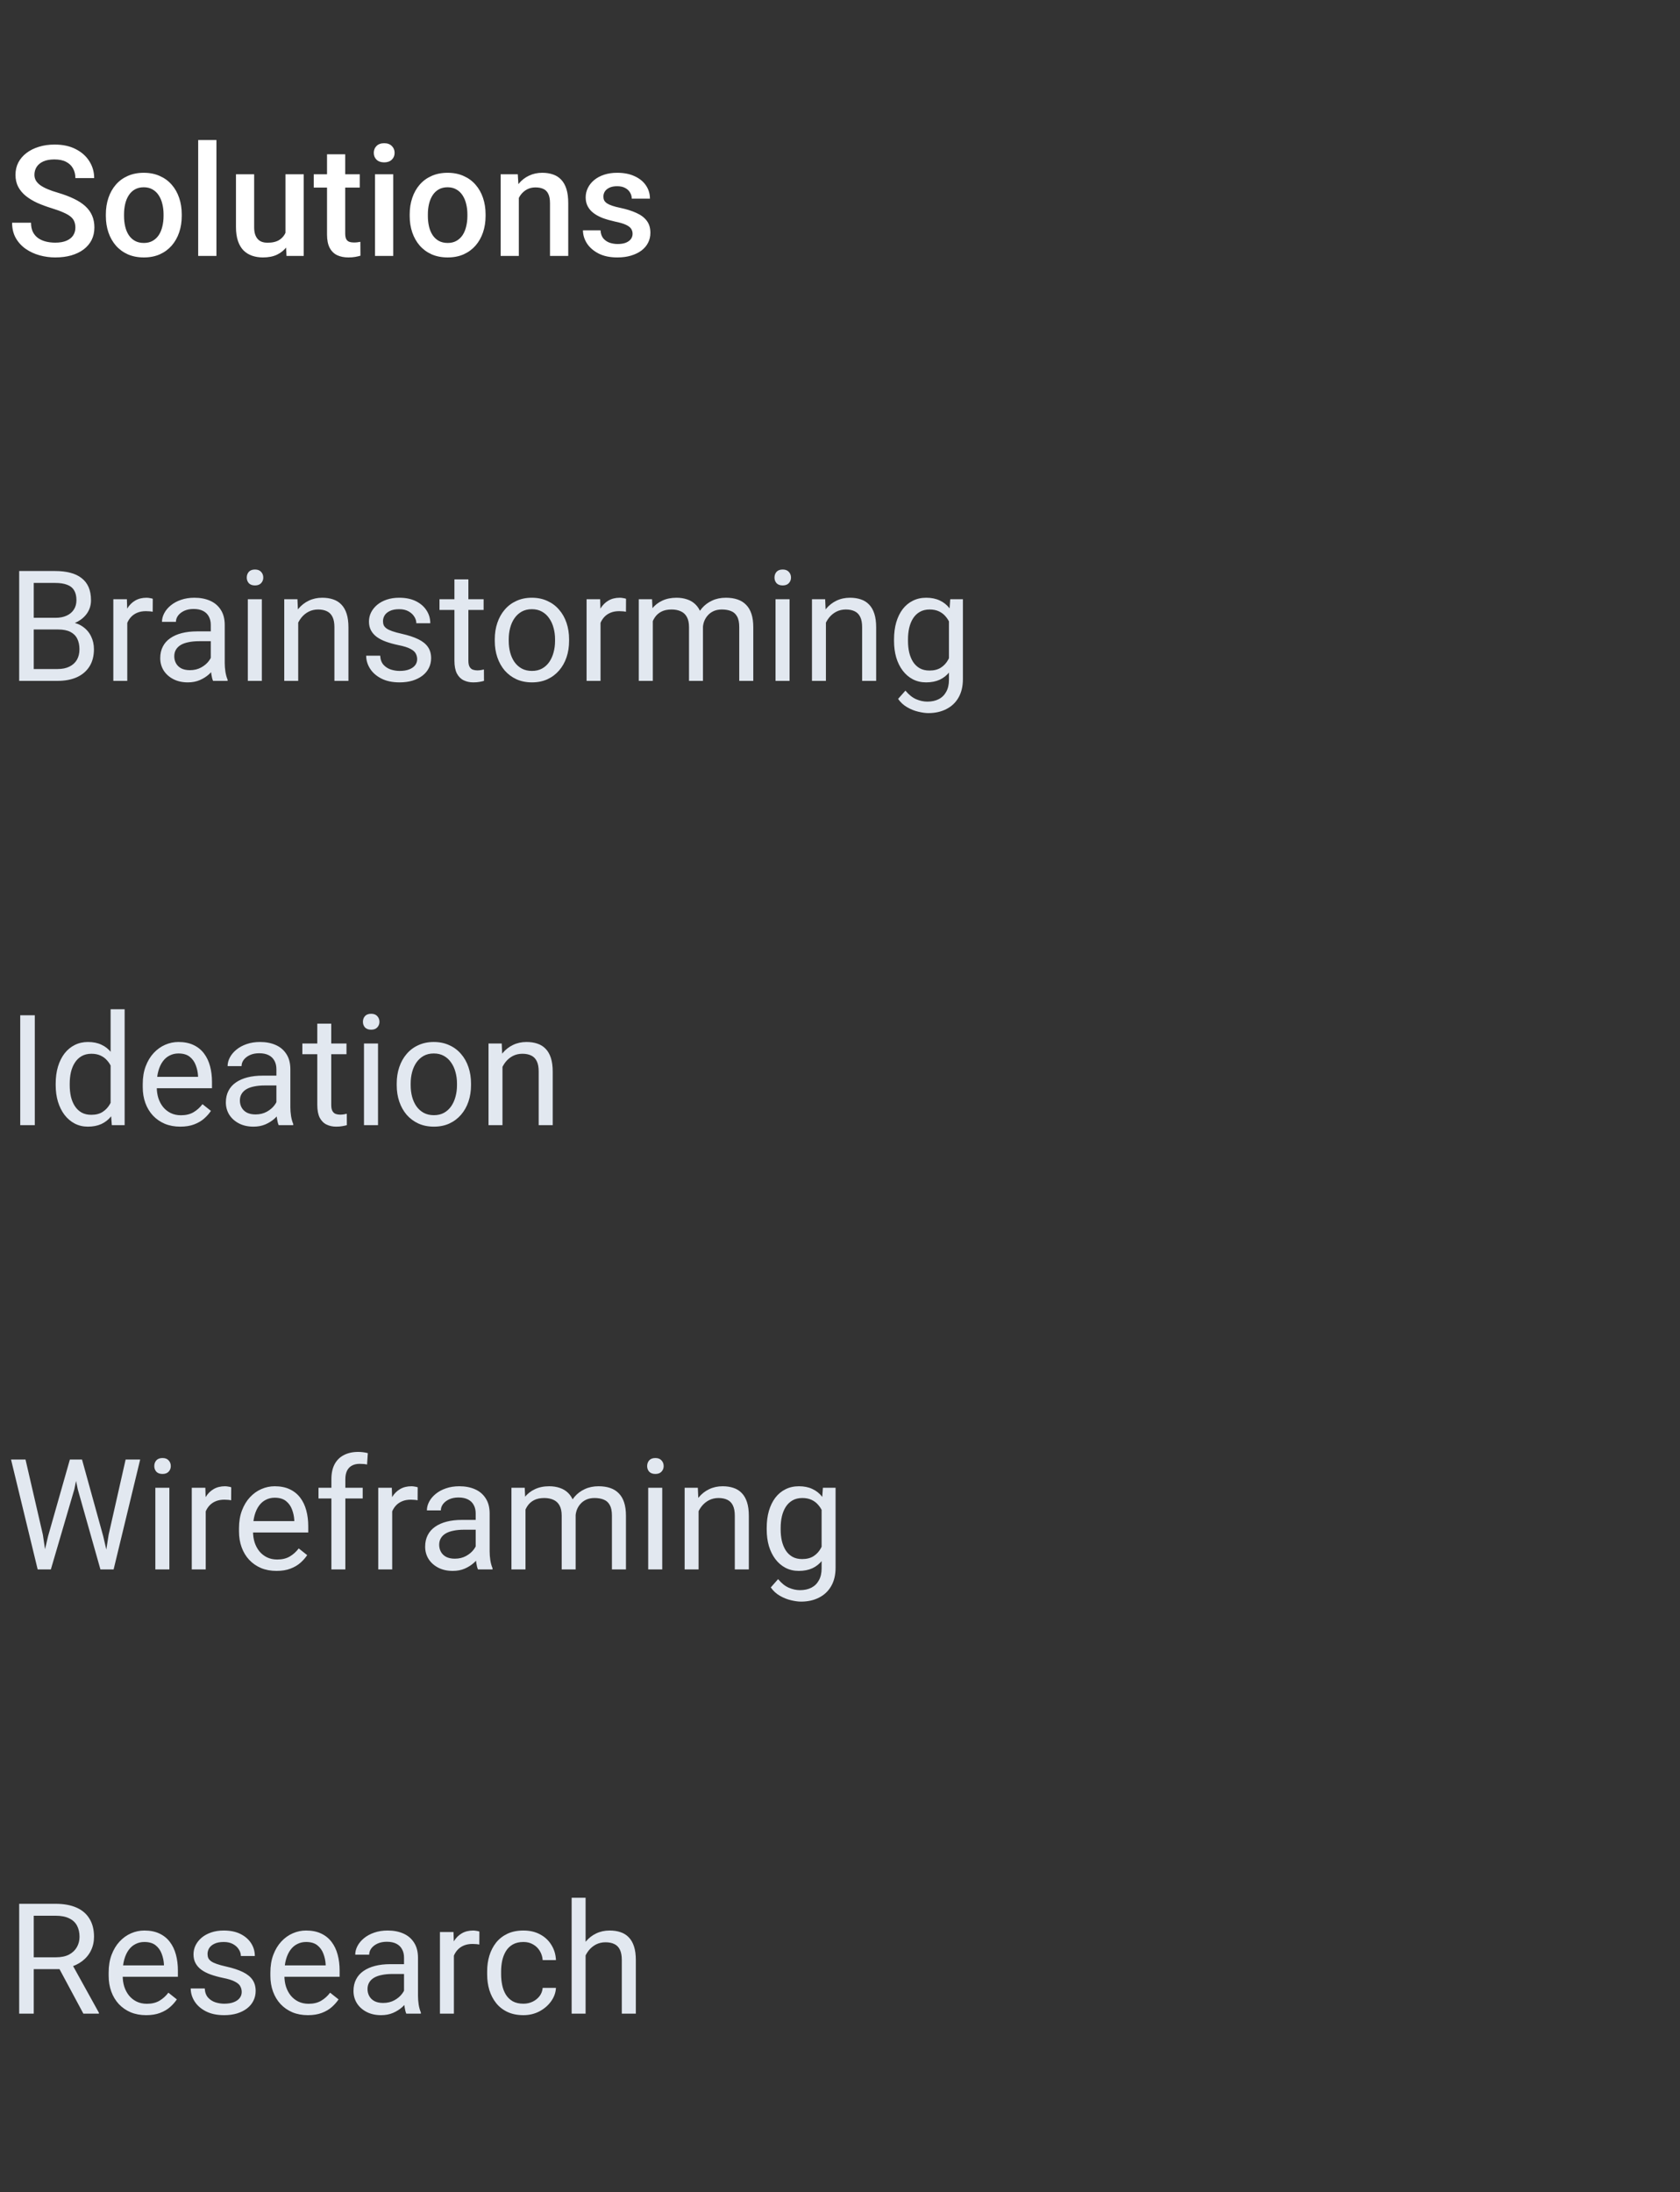 <svg width="174" height="227" viewBox="0 0 174 227" fill="none" xmlns="http://www.w3.org/2000/svg">
<rect x="0" y="0" width="174" height="227" fill="#333333" stroke="none"/>
<path d="M7.807 23.57C7.807 23.336 7.771 23.128 7.698 22.945C7.63 22.763 7.508 22.596 7.331 22.445C7.154 22.294 6.904 22.148 6.581 22.008C6.263 21.862 5.857 21.713 5.362 21.562C4.82 21.396 4.32 21.211 3.862 21.008C3.409 20.799 3.013 20.56 2.675 20.289C2.336 20.013 2.073 19.698 1.885 19.344C1.698 18.984 1.604 18.57 1.604 18.102C1.604 17.638 1.701 17.216 1.893 16.836C2.091 16.456 2.37 16.128 2.729 15.852C3.094 15.57 3.524 15.354 4.018 15.203C4.513 15.047 5.06 14.969 5.659 14.969C6.503 14.969 7.229 15.125 7.839 15.438C8.453 15.75 8.925 16.169 9.253 16.695C9.586 17.221 9.753 17.802 9.753 18.438H7.807C7.807 18.062 7.727 17.732 7.565 17.445C7.409 17.154 7.169 16.924 6.846 16.758C6.529 16.591 6.125 16.508 5.636 16.508C5.172 16.508 4.787 16.578 4.479 16.719C4.172 16.859 3.943 17.049 3.792 17.289C3.641 17.529 3.565 17.799 3.565 18.102C3.565 18.315 3.615 18.51 3.714 18.688C3.813 18.859 3.964 19.021 4.167 19.172C4.37 19.318 4.625 19.456 4.932 19.586C5.24 19.716 5.602 19.841 6.018 19.961C6.649 20.148 7.198 20.357 7.667 20.586C8.136 20.81 8.526 21.065 8.839 21.352C9.151 21.638 9.386 21.963 9.542 22.328C9.698 22.688 9.776 23.096 9.776 23.555C9.776 24.034 9.68 24.466 9.487 24.852C9.294 25.232 9.018 25.557 8.659 25.828C8.305 26.094 7.878 26.299 7.378 26.445C6.883 26.586 6.331 26.656 5.721 26.656C5.175 26.656 4.636 26.583 4.104 26.438C3.578 26.292 3.099 26.07 2.667 25.773C2.234 25.471 1.891 25.096 1.635 24.648C1.38 24.195 1.253 23.667 1.253 23.062H3.214C3.214 23.432 3.276 23.747 3.401 24.008C3.531 24.268 3.711 24.482 3.94 24.648C4.169 24.81 4.435 24.93 4.737 25.008C5.044 25.086 5.372 25.125 5.721 25.125C6.18 25.125 6.563 25.06 6.87 24.93C7.182 24.799 7.417 24.617 7.573 24.383C7.729 24.148 7.807 23.878 7.807 23.57ZM10.964 22.367V22.188C10.964 21.578 11.052 21.013 11.229 20.492C11.406 19.966 11.662 19.51 11.995 19.125C12.333 18.734 12.745 18.432 13.229 18.219C13.719 18 14.271 17.891 14.886 17.891C15.505 17.891 16.057 18 16.542 18.219C17.031 18.432 17.445 18.734 17.784 19.125C18.122 19.51 18.38 19.966 18.557 20.492C18.735 21.013 18.823 21.578 18.823 22.188V22.367C18.823 22.977 18.735 23.542 18.557 24.062C18.38 24.583 18.122 25.039 17.784 25.43C17.445 25.815 17.034 26.117 16.55 26.336C16.065 26.549 15.516 26.656 14.901 26.656C14.281 26.656 13.727 26.549 13.237 26.336C12.753 26.117 12.341 25.815 12.003 25.43C11.664 25.039 11.406 24.583 11.229 24.062C11.052 23.542 10.964 22.977 10.964 22.367ZM12.846 22.188V22.367C12.846 22.747 12.886 23.107 12.964 23.445C13.042 23.784 13.164 24.081 13.331 24.336C13.498 24.591 13.711 24.792 13.971 24.938C14.232 25.083 14.542 25.156 14.901 25.156C15.25 25.156 15.552 25.083 15.807 24.938C16.068 24.792 16.281 24.591 16.448 24.336C16.615 24.081 16.737 23.784 16.815 23.445C16.898 23.107 16.94 22.747 16.94 22.367V22.188C16.94 21.812 16.898 21.458 16.815 21.125C16.737 20.787 16.612 20.487 16.44 20.227C16.273 19.966 16.06 19.763 15.8 19.617C15.544 19.466 15.24 19.391 14.886 19.391C14.531 19.391 14.224 19.466 13.964 19.617C13.708 19.763 13.498 19.966 13.331 20.227C13.164 20.487 13.042 20.787 12.964 21.125C12.886 21.458 12.846 21.812 12.846 22.188ZM22.417 14.5V26.5H20.526V14.5H22.417ZM29.565 24.508V18.047H31.456V26.5H29.675L29.565 24.508ZM29.831 22.75L30.464 22.734C30.464 23.302 30.401 23.826 30.276 24.305C30.151 24.779 29.958 25.193 29.698 25.547C29.438 25.896 29.104 26.169 28.698 26.367C28.292 26.56 27.805 26.656 27.237 26.656C26.826 26.656 26.448 26.596 26.104 26.477C25.761 26.357 25.464 26.172 25.214 25.922C24.969 25.672 24.779 25.346 24.643 24.945C24.508 24.544 24.44 24.065 24.44 23.508V18.047H26.323V23.523C26.323 23.831 26.36 24.088 26.432 24.297C26.505 24.5 26.604 24.664 26.729 24.789C26.854 24.914 27 25.003 27.167 25.055C27.333 25.107 27.511 25.133 27.698 25.133C28.235 25.133 28.656 25.029 28.964 24.82C29.276 24.607 29.497 24.32 29.628 23.961C29.763 23.602 29.831 23.198 29.831 22.75ZM37.261 18.047V19.422H32.495V18.047H37.261ZM33.87 15.977H35.753V24.164C35.753 24.424 35.789 24.625 35.862 24.766C35.94 24.901 36.047 24.992 36.182 25.039C36.318 25.086 36.477 25.109 36.659 25.109C36.789 25.109 36.914 25.102 37.034 25.086C37.154 25.07 37.25 25.055 37.323 25.039L37.331 26.477C37.175 26.523 36.992 26.565 36.784 26.602C36.581 26.638 36.346 26.656 36.081 26.656C35.648 26.656 35.266 26.581 34.932 26.43C34.599 26.273 34.339 26.021 34.151 25.672C33.964 25.323 33.87 24.859 33.87 24.281V15.977ZM40.729 18.047V26.5H38.839V18.047H40.729ZM38.714 15.828C38.714 15.542 38.807 15.305 38.995 15.117C39.188 14.925 39.453 14.828 39.792 14.828C40.125 14.828 40.388 14.925 40.581 15.117C40.773 15.305 40.87 15.542 40.87 15.828C40.87 16.109 40.773 16.344 40.581 16.531C40.388 16.719 40.125 16.812 39.792 16.812C39.453 16.812 39.188 16.719 38.995 16.531C38.807 16.344 38.714 16.109 38.714 15.828ZM42.432 22.367V22.188C42.432 21.578 42.521 21.013 42.698 20.492C42.875 19.966 43.13 19.51 43.464 19.125C43.802 18.734 44.214 18.432 44.698 18.219C45.188 18 45.74 17.891 46.354 17.891C46.974 17.891 47.526 18 48.011 18.219C48.5 18.432 48.914 18.734 49.253 19.125C49.591 19.51 49.849 19.966 50.026 20.492C50.203 21.013 50.292 21.578 50.292 22.188V22.367C50.292 22.977 50.203 23.542 50.026 24.062C49.849 24.583 49.591 25.039 49.253 25.43C48.914 25.815 48.503 26.117 48.018 26.336C47.534 26.549 46.984 26.656 46.37 26.656C45.75 26.656 45.195 26.549 44.706 26.336C44.221 26.117 43.81 25.815 43.471 25.43C43.133 25.039 42.875 24.583 42.698 24.062C42.521 23.542 42.432 22.977 42.432 22.367ZM44.315 22.188V22.367C44.315 22.747 44.354 23.107 44.432 23.445C44.511 23.784 44.633 24.081 44.8 24.336C44.966 24.591 45.18 24.792 45.44 24.938C45.701 25.083 46.011 25.156 46.37 25.156C46.719 25.156 47.021 25.083 47.276 24.938C47.536 24.792 47.75 24.591 47.917 24.336C48.083 24.081 48.206 23.784 48.284 23.445C48.367 23.107 48.409 22.747 48.409 22.367V22.188C48.409 21.812 48.367 21.458 48.284 21.125C48.206 20.787 48.081 20.487 47.909 20.227C47.742 19.966 47.529 19.763 47.268 19.617C47.013 19.466 46.708 19.391 46.354 19.391C46 19.391 45.693 19.466 45.432 19.617C45.177 19.763 44.966 19.966 44.8 20.227C44.633 20.487 44.511 20.787 44.432 21.125C44.354 21.458 44.315 21.812 44.315 22.188ZM53.737 19.852V26.5H51.854V18.047H53.628L53.737 19.852ZM53.401 21.961L52.792 21.953C52.797 21.354 52.88 20.805 53.042 20.305C53.208 19.805 53.438 19.375 53.729 19.016C54.026 18.656 54.38 18.38 54.792 18.188C55.203 17.99 55.661 17.891 56.167 17.891C56.573 17.891 56.94 17.948 57.268 18.062C57.602 18.172 57.886 18.352 58.12 18.602C58.359 18.852 58.542 19.177 58.667 19.578C58.792 19.974 58.854 20.461 58.854 21.039V26.5H56.964V21.031C56.964 20.625 56.904 20.305 56.784 20.07C56.669 19.831 56.5 19.662 56.276 19.562C56.057 19.458 55.784 19.406 55.456 19.406C55.133 19.406 54.844 19.474 54.589 19.609C54.333 19.745 54.117 19.93 53.94 20.164C53.768 20.398 53.636 20.669 53.542 20.977C53.448 21.284 53.401 21.612 53.401 21.961ZM65.518 24.211C65.518 24.023 65.471 23.854 65.378 23.703C65.284 23.547 65.104 23.406 64.839 23.281C64.578 23.156 64.193 23.042 63.682 22.938C63.234 22.838 62.823 22.721 62.448 22.586C62.078 22.445 61.761 22.276 61.495 22.078C61.229 21.88 61.023 21.646 60.878 21.375C60.732 21.104 60.659 20.792 60.659 20.438C60.659 20.094 60.734 19.768 60.886 19.461C61.036 19.154 61.253 18.883 61.534 18.648C61.815 18.414 62.156 18.229 62.557 18.094C62.964 17.958 63.417 17.891 63.917 17.891C64.625 17.891 65.232 18.01 65.737 18.25C66.248 18.484 66.638 18.805 66.909 19.211C67.18 19.612 67.315 20.065 67.315 20.57H65.432C65.432 20.346 65.375 20.138 65.26 19.945C65.151 19.747 64.984 19.588 64.76 19.469C64.537 19.344 64.255 19.281 63.917 19.281C63.594 19.281 63.326 19.333 63.112 19.438C62.904 19.537 62.748 19.667 62.643 19.828C62.544 19.99 62.495 20.167 62.495 20.359C62.495 20.5 62.521 20.628 62.573 20.742C62.63 20.852 62.724 20.953 62.854 21.047C62.984 21.135 63.161 21.219 63.386 21.297C63.615 21.375 63.901 21.451 64.245 21.523C64.891 21.659 65.445 21.833 65.909 22.047C66.378 22.255 66.737 22.526 66.987 22.859C67.237 23.188 67.362 23.604 67.362 24.109C67.362 24.484 67.281 24.828 67.12 25.141C66.964 25.448 66.734 25.716 66.432 25.945C66.13 26.169 65.768 26.344 65.346 26.469C64.93 26.594 64.461 26.656 63.94 26.656C63.175 26.656 62.526 26.521 61.995 26.25C61.464 25.974 61.06 25.622 60.784 25.195C60.513 24.763 60.378 24.315 60.378 23.852H62.198C62.219 24.201 62.315 24.479 62.487 24.688C62.664 24.891 62.883 25.039 63.143 25.133C63.409 25.221 63.682 25.266 63.964 25.266C64.302 25.266 64.586 25.221 64.815 25.133C65.044 25.039 65.219 24.914 65.339 24.758C65.458 24.596 65.518 24.414 65.518 24.211Z" fill="white"/>
<path d="M6.042 65.18H3.159L3.143 63.969H5.761C6.193 63.969 6.57 63.896 6.893 63.75C7.216 63.604 7.466 63.396 7.643 63.125C7.826 62.849 7.917 62.521 7.917 62.141C7.917 61.724 7.836 61.385 7.675 61.125C7.518 60.859 7.276 60.667 6.948 60.547C6.625 60.422 6.214 60.359 5.714 60.359H3.495V70.5H1.987V59.125H5.714C6.297 59.125 6.818 59.185 7.276 59.305C7.734 59.419 8.122 59.602 8.44 59.852C8.763 60.096 9.008 60.409 9.175 60.789C9.341 61.169 9.425 61.625 9.425 62.156C9.425 62.625 9.305 63.05 9.065 63.43C8.826 63.805 8.492 64.112 8.065 64.352C7.643 64.591 7.149 64.745 6.581 64.812L6.042 65.18ZM5.971 70.5H2.565L3.417 69.273H5.971C6.451 69.273 6.857 69.19 7.19 69.023C7.529 68.857 7.787 68.622 7.964 68.32C8.141 68.013 8.229 67.651 8.229 67.234C8.229 66.812 8.154 66.448 8.003 66.141C7.852 65.833 7.615 65.596 7.292 65.43C6.969 65.263 6.552 65.18 6.042 65.18H3.893L3.909 63.969H6.846L7.167 64.406C7.714 64.453 8.177 64.609 8.557 64.875C8.938 65.135 9.227 65.469 9.425 65.875C9.628 66.281 9.729 66.729 9.729 67.219C9.729 67.927 9.573 68.526 9.261 69.016C8.953 69.5 8.518 69.87 7.956 70.125C7.393 70.375 6.732 70.5 5.971 70.5ZM13.182 63.375V70.5H11.737V62.047H13.143L13.182 63.375ZM15.823 62L15.815 63.344C15.695 63.318 15.581 63.302 15.471 63.297C15.367 63.286 15.248 63.281 15.112 63.281C14.779 63.281 14.485 63.333 14.229 63.438C13.974 63.542 13.758 63.688 13.581 63.875C13.404 64.062 13.263 64.287 13.159 64.547C13.06 64.802 12.995 65.083 12.964 65.391L12.557 65.625C12.557 65.115 12.607 64.635 12.706 64.188C12.81 63.74 12.969 63.344 13.182 63C13.396 62.651 13.667 62.38 13.995 62.188C14.328 61.99 14.724 61.891 15.182 61.891C15.287 61.891 15.406 61.904 15.542 61.93C15.677 61.95 15.771 61.974 15.823 62ZM21.831 69.055V64.703C21.831 64.37 21.763 64.081 21.628 63.836C21.497 63.586 21.3 63.393 21.034 63.258C20.768 63.122 20.44 63.055 20.05 63.055C19.685 63.055 19.365 63.117 19.089 63.242C18.818 63.367 18.604 63.531 18.448 63.734C18.297 63.938 18.221 64.156 18.221 64.391H16.776C16.776 64.088 16.854 63.789 17.011 63.492C17.167 63.195 17.391 62.927 17.682 62.688C17.979 62.443 18.333 62.25 18.745 62.109C19.162 61.964 19.625 61.891 20.136 61.891C20.75 61.891 21.292 61.995 21.761 62.203C22.235 62.411 22.604 62.727 22.87 63.148C23.141 63.565 23.276 64.088 23.276 64.719V68.656C23.276 68.938 23.3 69.237 23.346 69.555C23.398 69.872 23.474 70.146 23.573 70.375V70.5H22.065C21.992 70.333 21.935 70.112 21.893 69.836C21.852 69.555 21.831 69.294 21.831 69.055ZM22.081 65.375L22.096 66.391H20.636C20.224 66.391 19.857 66.424 19.534 66.492C19.211 66.555 18.94 66.651 18.721 66.781C18.503 66.912 18.336 67.076 18.221 67.273C18.107 67.466 18.05 67.693 18.05 67.953C18.05 68.219 18.11 68.461 18.229 68.68C18.349 68.898 18.529 69.073 18.768 69.203C19.013 69.328 19.313 69.391 19.667 69.391C20.11 69.391 20.5 69.297 20.839 69.109C21.177 68.922 21.445 68.693 21.643 68.422C21.846 68.151 21.956 67.888 21.971 67.633L22.589 68.328C22.552 68.547 22.453 68.789 22.292 69.055C22.13 69.32 21.914 69.576 21.643 69.82C21.378 70.06 21.06 70.26 20.69 70.422C20.326 70.578 19.914 70.656 19.456 70.656C18.883 70.656 18.38 70.544 17.948 70.32C17.521 70.096 17.188 69.797 16.948 69.422C16.714 69.042 16.596 68.617 16.596 68.148C16.596 67.695 16.685 67.297 16.862 66.953C17.039 66.604 17.294 66.315 17.628 66.086C17.961 65.852 18.362 65.674 18.831 65.555C19.3 65.435 19.823 65.375 20.401 65.375H22.081ZM27.12 62.047V70.5H25.667V62.047H27.12ZM25.557 59.805C25.557 59.57 25.628 59.372 25.768 59.211C25.914 59.05 26.128 58.969 26.409 58.969C26.685 58.969 26.896 59.05 27.042 59.211C27.193 59.372 27.268 59.57 27.268 59.805C27.268 60.029 27.193 60.221 27.042 60.383C26.896 60.539 26.685 60.617 26.409 60.617C26.128 60.617 25.914 60.539 25.768 60.383C25.628 60.221 25.557 60.029 25.557 59.805ZM30.886 63.852V70.5H29.44V62.047H30.807L30.886 63.852ZM30.542 65.953L29.94 65.93C29.945 65.352 30.031 64.818 30.198 64.328C30.365 63.833 30.599 63.404 30.901 63.039C31.203 62.675 31.563 62.393 31.979 62.195C32.401 61.992 32.867 61.891 33.378 61.891C33.794 61.891 34.169 61.948 34.503 62.062C34.836 62.172 35.12 62.349 35.354 62.594C35.594 62.839 35.776 63.156 35.901 63.547C36.026 63.932 36.089 64.404 36.089 64.961V70.5H34.636V64.945C34.636 64.503 34.57 64.148 34.44 63.883C34.31 63.612 34.12 63.417 33.87 63.297C33.62 63.172 33.313 63.109 32.948 63.109C32.589 63.109 32.261 63.185 31.964 63.336C31.672 63.487 31.419 63.695 31.206 63.961C30.997 64.227 30.833 64.531 30.714 64.875C30.599 65.213 30.542 65.573 30.542 65.953ZM43.206 68.258C43.206 68.049 43.159 67.857 43.065 67.68C42.977 67.497 42.792 67.333 42.511 67.188C42.234 67.037 41.818 66.906 41.261 66.797C40.792 66.698 40.367 66.581 39.987 66.445C39.612 66.31 39.292 66.146 39.026 65.953C38.766 65.76 38.565 65.534 38.425 65.273C38.284 65.013 38.214 64.708 38.214 64.359C38.214 64.026 38.286 63.711 38.432 63.414C38.583 63.117 38.794 62.854 39.065 62.625C39.341 62.396 39.672 62.216 40.057 62.086C40.443 61.956 40.873 61.891 41.346 61.891C42.023 61.891 42.602 62.01 43.081 62.25C43.56 62.49 43.927 62.81 44.182 63.211C44.438 63.607 44.565 64.047 44.565 64.531H43.12C43.12 64.297 43.05 64.07 42.909 63.852C42.773 63.628 42.573 63.443 42.307 63.297C42.047 63.151 41.727 63.078 41.346 63.078C40.945 63.078 40.62 63.141 40.37 63.266C40.125 63.385 39.945 63.539 39.831 63.727C39.721 63.914 39.667 64.112 39.667 64.32C39.667 64.477 39.693 64.617 39.745 64.742C39.802 64.862 39.901 64.974 40.042 65.078C40.182 65.177 40.38 65.271 40.636 65.359C40.891 65.448 41.216 65.537 41.612 65.625C42.305 65.781 42.875 65.969 43.323 66.188C43.771 66.406 44.104 66.674 44.323 66.992C44.542 67.31 44.651 67.695 44.651 68.148C44.651 68.518 44.573 68.857 44.417 69.164C44.266 69.471 44.044 69.737 43.753 69.961C43.466 70.18 43.123 70.352 42.721 70.477C42.326 70.596 41.88 70.656 41.386 70.656C40.641 70.656 40.011 70.523 39.495 70.258C38.979 69.992 38.589 69.648 38.323 69.227C38.057 68.805 37.925 68.359 37.925 67.891H39.378C39.398 68.287 39.513 68.602 39.721 68.836C39.93 69.065 40.185 69.229 40.487 69.328C40.789 69.422 41.089 69.469 41.386 69.469C41.781 69.469 42.112 69.417 42.378 69.312C42.648 69.208 42.854 69.065 42.995 68.883C43.136 68.701 43.206 68.492 43.206 68.258ZM50.089 62.047V63.156H45.518V62.047H50.089ZM47.065 59.992H48.511V68.406C48.511 68.693 48.555 68.909 48.643 69.055C48.732 69.201 48.846 69.297 48.987 69.344C49.128 69.391 49.279 69.414 49.44 69.414C49.56 69.414 49.685 69.404 49.815 69.383C49.951 69.357 50.052 69.336 50.12 69.32L50.128 70.5C50.013 70.537 49.862 70.57 49.675 70.602C49.492 70.638 49.271 70.656 49.011 70.656C48.656 70.656 48.331 70.586 48.034 70.445C47.737 70.305 47.5 70.07 47.323 69.742C47.151 69.409 47.065 68.961 47.065 68.398V59.992ZM51.245 66.367V66.188C51.245 65.578 51.333 65.013 51.511 64.492C51.688 63.966 51.943 63.51 52.276 63.125C52.609 62.734 53.013 62.432 53.487 62.219C53.961 62 54.492 61.891 55.081 61.891C55.675 61.891 56.208 62 56.682 62.219C57.161 62.432 57.568 62.734 57.901 63.125C58.24 63.51 58.498 63.966 58.675 64.492C58.852 65.013 58.94 65.578 58.94 66.188V66.367C58.94 66.977 58.852 67.542 58.675 68.062C58.498 68.583 58.24 69.039 57.901 69.43C57.568 69.815 57.164 70.117 56.69 70.336C56.221 70.549 55.69 70.656 55.096 70.656C54.503 70.656 53.969 70.549 53.495 70.336C53.021 70.117 52.615 69.815 52.276 69.43C51.943 69.039 51.688 68.583 51.511 68.062C51.333 67.542 51.245 66.977 51.245 66.367ZM52.69 66.188V66.367C52.69 66.789 52.74 67.188 52.839 67.562C52.938 67.932 53.086 68.26 53.284 68.547C53.487 68.833 53.74 69.06 54.042 69.227C54.344 69.388 54.695 69.469 55.096 69.469C55.492 69.469 55.839 69.388 56.136 69.227C56.438 69.06 56.688 68.833 56.886 68.547C57.083 68.26 57.232 67.932 57.331 67.562C57.435 67.188 57.487 66.789 57.487 66.367V66.188C57.487 65.771 57.435 65.378 57.331 65.008C57.232 64.633 57.081 64.302 56.878 64.016C56.68 63.724 56.43 63.495 56.128 63.328C55.831 63.161 55.482 63.078 55.081 63.078C54.685 63.078 54.336 63.161 54.034 63.328C53.737 63.495 53.487 63.724 53.284 64.016C53.086 64.302 52.938 64.633 52.839 65.008C52.74 65.378 52.69 65.771 52.69 66.188ZM62.198 63.375V70.5H60.753V62.047H62.159L62.198 63.375ZM64.839 62L64.831 63.344C64.711 63.318 64.596 63.302 64.487 63.297C64.383 63.286 64.263 63.281 64.128 63.281C63.794 63.281 63.5 63.333 63.245 63.438C62.99 63.542 62.773 63.688 62.596 63.875C62.419 64.062 62.279 64.287 62.175 64.547C62.076 64.802 62.011 65.083 61.979 65.391L61.573 65.625C61.573 65.115 61.623 64.635 61.721 64.188C61.826 63.74 61.984 63.344 62.198 63C62.411 62.651 62.682 62.38 63.011 62.188C63.344 61.99 63.74 61.891 64.198 61.891C64.302 61.891 64.422 61.904 64.557 61.93C64.693 61.95 64.787 61.974 64.839 62ZM67.612 63.727V70.5H66.159V62.047H67.534L67.612 63.727ZM67.315 65.953L66.643 65.93C66.648 65.352 66.724 64.818 66.87 64.328C67.016 63.833 67.232 63.404 67.518 63.039C67.805 62.675 68.162 62.393 68.589 62.195C69.016 61.992 69.51 61.891 70.073 61.891C70.469 61.891 70.833 61.948 71.167 62.062C71.5 62.172 71.789 62.346 72.034 62.586C72.279 62.825 72.469 63.133 72.604 63.508C72.74 63.883 72.807 64.336 72.807 64.867V70.5H71.362V64.938C71.362 64.495 71.287 64.141 71.135 63.875C70.99 63.609 70.781 63.417 70.51 63.297C70.24 63.172 69.922 63.109 69.557 63.109C69.13 63.109 68.773 63.185 68.487 63.336C68.201 63.487 67.971 63.695 67.8 63.961C67.628 64.227 67.503 64.531 67.425 64.875C67.352 65.213 67.315 65.573 67.315 65.953ZM72.792 65.156L71.823 65.453C71.828 64.99 71.904 64.544 72.05 64.117C72.201 63.69 72.417 63.31 72.698 62.977C72.984 62.643 73.336 62.38 73.753 62.188C74.169 61.99 74.646 61.891 75.182 61.891C75.635 61.891 76.037 61.95 76.385 62.07C76.74 62.19 77.037 62.375 77.276 62.625C77.521 62.87 77.706 63.185 77.831 63.57C77.956 63.956 78.018 64.414 78.018 64.945V70.5H76.565V64.93C76.565 64.456 76.49 64.088 76.339 63.828C76.193 63.562 75.984 63.378 75.714 63.273C75.448 63.164 75.13 63.109 74.76 63.109C74.443 63.109 74.162 63.164 73.917 63.273C73.672 63.383 73.466 63.534 73.3 63.727C73.133 63.914 73.005 64.13 72.917 64.375C72.833 64.62 72.792 64.88 72.792 65.156ZM81.776 62.047V70.5H80.323V62.047H81.776ZM80.214 59.805C80.214 59.57 80.284 59.372 80.425 59.211C80.57 59.05 80.784 58.969 81.065 58.969C81.341 58.969 81.552 59.05 81.698 59.211C81.849 59.372 81.925 59.57 81.925 59.805C81.925 60.029 81.849 60.221 81.698 60.383C81.552 60.539 81.341 60.617 81.065 60.617C80.784 60.617 80.57 60.539 80.425 60.383C80.284 60.221 80.214 60.029 80.214 59.805ZM85.542 63.852V70.5H84.096V62.047H85.464L85.542 63.852ZM85.198 65.953L84.596 65.93C84.602 65.352 84.688 64.818 84.854 64.328C85.021 63.833 85.255 63.404 85.557 63.039C85.859 62.675 86.219 62.393 86.635 62.195C87.057 61.992 87.523 61.891 88.034 61.891C88.451 61.891 88.826 61.948 89.159 62.062C89.492 62.172 89.776 62.349 90.01 62.594C90.25 62.839 90.432 63.156 90.557 63.547C90.682 63.932 90.745 64.404 90.745 64.961V70.5H89.292V64.945C89.292 64.503 89.227 64.148 89.096 63.883C88.966 63.612 88.776 63.417 88.526 63.297C88.276 63.172 87.969 63.109 87.604 63.109C87.245 63.109 86.917 63.185 86.62 63.336C86.328 63.487 86.076 63.695 85.862 63.961C85.654 64.227 85.49 64.531 85.37 64.875C85.255 65.213 85.198 65.573 85.198 65.953ZM98.417 62.047H99.729V70.32C99.729 71.065 99.578 71.701 99.276 72.227C98.974 72.753 98.552 73.151 98.01 73.422C97.474 73.698 96.854 73.836 96.151 73.836C95.859 73.836 95.516 73.789 95.12 73.695C94.729 73.607 94.344 73.453 93.964 73.234C93.589 73.021 93.273 72.732 93.018 72.367L93.776 71.508C94.13 71.935 94.5 72.232 94.885 72.398C95.276 72.565 95.662 72.648 96.042 72.648C96.5 72.648 96.896 72.562 97.229 72.391C97.563 72.219 97.82 71.963 98.003 71.625C98.19 71.292 98.284 70.88 98.284 70.391V63.906L98.417 62.047ZM92.596 66.367V66.203C92.596 65.557 92.672 64.971 92.823 64.445C92.979 63.914 93.201 63.458 93.487 63.078C93.779 62.698 94.13 62.406 94.542 62.203C94.953 61.995 95.417 61.891 95.932 61.891C96.464 61.891 96.927 61.984 97.323 62.172C97.724 62.354 98.063 62.622 98.339 62.977C98.62 63.325 98.841 63.747 99.003 64.242C99.164 64.737 99.276 65.297 99.339 65.922V66.641C99.281 67.26 99.169 67.818 99.003 68.312C98.841 68.807 98.62 69.229 98.339 69.578C98.063 69.927 97.724 70.195 97.323 70.383C96.922 70.565 96.453 70.656 95.917 70.656C95.412 70.656 94.953 70.549 94.542 70.336C94.135 70.122 93.787 69.823 93.495 69.438C93.203 69.052 92.979 68.599 92.823 68.078C92.672 67.552 92.596 66.982 92.596 66.367ZM94.042 66.203V66.367C94.042 66.789 94.083 67.185 94.167 67.555C94.255 67.924 94.388 68.25 94.565 68.531C94.748 68.812 94.979 69.034 95.26 69.195C95.542 69.352 95.878 69.43 96.268 69.43C96.748 69.43 97.143 69.328 97.456 69.125C97.768 68.922 98.016 68.654 98.198 68.32C98.385 67.987 98.531 67.625 98.635 67.234V65.352C98.578 65.065 98.49 64.789 98.37 64.523C98.255 64.253 98.104 64.013 97.917 63.805C97.734 63.591 97.508 63.422 97.237 63.297C96.966 63.172 96.648 63.109 96.284 63.109C95.888 63.109 95.547 63.193 95.26 63.359C94.979 63.521 94.748 63.745 94.565 64.031C94.388 64.312 94.255 64.641 94.167 65.016C94.083 65.385 94.042 65.781 94.042 66.203Z" fill="#E2E8F0"/>
<path d="M3.604 105.125V116.5H2.096V105.125H3.604ZM11.456 114.859V104.5H12.909V116.5H11.581L11.456 114.859ZM5.768 112.367V112.203C5.768 111.557 5.846 110.971 6.003 110.445C6.164 109.914 6.391 109.458 6.682 109.078C6.979 108.698 7.331 108.406 7.737 108.203C8.149 107.995 8.607 107.891 9.112 107.891C9.643 107.891 10.107 107.984 10.503 108.172C10.904 108.354 11.242 108.622 11.518 108.977C11.8 109.326 12.021 109.747 12.182 110.242C12.344 110.737 12.456 111.297 12.518 111.922V112.641C12.461 113.26 12.349 113.818 12.182 114.312C12.021 114.807 11.8 115.229 11.518 115.578C11.242 115.927 10.904 116.195 10.503 116.383C10.102 116.565 9.633 116.656 9.096 116.656C8.602 116.656 8.149 116.549 7.737 116.336C7.331 116.122 6.979 115.823 6.682 115.438C6.391 115.052 6.164 114.599 6.003 114.078C5.846 113.552 5.768 112.982 5.768 112.367ZM7.221 112.203V112.367C7.221 112.789 7.263 113.185 7.346 113.555C7.435 113.924 7.57 114.25 7.753 114.531C7.935 114.812 8.167 115.034 8.448 115.195C8.729 115.352 9.065 115.43 9.456 115.43C9.935 115.43 10.328 115.328 10.636 115.125C10.948 114.922 11.198 114.654 11.386 114.32C11.573 113.987 11.719 113.625 11.823 113.234V111.352C11.761 111.065 11.669 110.789 11.55 110.523C11.435 110.253 11.284 110.013 11.096 109.805C10.914 109.591 10.688 109.422 10.417 109.297C10.151 109.172 9.836 109.109 9.471 109.109C9.076 109.109 8.734 109.193 8.448 109.359C8.167 109.521 7.935 109.745 7.753 110.031C7.57 110.312 7.435 110.641 7.346 111.016C7.263 111.385 7.221 111.781 7.221 112.203ZM18.667 116.656C18.078 116.656 17.544 116.557 17.065 116.359C16.591 116.156 16.182 115.872 15.839 115.508C15.5 115.143 15.24 114.711 15.057 114.211C14.875 113.711 14.784 113.164 14.784 112.57V112.242C14.784 111.555 14.886 110.943 15.089 110.406C15.292 109.865 15.568 109.406 15.917 109.031C16.266 108.656 16.662 108.372 17.104 108.18C17.547 107.987 18.005 107.891 18.479 107.891C19.083 107.891 19.604 107.995 20.042 108.203C20.485 108.411 20.846 108.703 21.128 109.078C21.409 109.448 21.617 109.885 21.753 110.391C21.888 110.891 21.956 111.438 21.956 112.031V112.68H15.643V111.5H20.511V111.391C20.49 111.016 20.412 110.651 20.276 110.297C20.146 109.943 19.938 109.651 19.651 109.422C19.365 109.193 18.974 109.078 18.479 109.078C18.151 109.078 17.849 109.148 17.573 109.289C17.297 109.424 17.06 109.628 16.862 109.898C16.664 110.169 16.511 110.5 16.401 110.891C16.292 111.281 16.237 111.732 16.237 112.242V112.57C16.237 112.971 16.292 113.349 16.401 113.703C16.516 114.052 16.68 114.359 16.893 114.625C17.112 114.891 17.375 115.099 17.682 115.25C17.995 115.401 18.349 115.477 18.745 115.477C19.255 115.477 19.688 115.372 20.042 115.164C20.396 114.956 20.706 114.677 20.971 114.328L21.846 115.023C21.664 115.299 21.432 115.562 21.151 115.812C20.87 116.062 20.523 116.266 20.112 116.422C19.706 116.578 19.224 116.656 18.667 116.656ZM28.628 115.055V110.703C28.628 110.37 28.56 110.081 28.425 109.836C28.294 109.586 28.096 109.393 27.831 109.258C27.565 109.122 27.237 109.055 26.846 109.055C26.482 109.055 26.162 109.117 25.886 109.242C25.615 109.367 25.401 109.531 25.245 109.734C25.094 109.938 25.018 110.156 25.018 110.391H23.573C23.573 110.089 23.651 109.789 23.807 109.492C23.964 109.195 24.188 108.927 24.479 108.688C24.776 108.443 25.13 108.25 25.542 108.109C25.958 107.964 26.422 107.891 26.932 107.891C27.547 107.891 28.089 107.995 28.557 108.203C29.031 108.411 29.401 108.727 29.667 109.148C29.938 109.565 30.073 110.089 30.073 110.719V114.656C30.073 114.938 30.096 115.237 30.143 115.555C30.195 115.872 30.271 116.146 30.37 116.375V116.5H28.862C28.789 116.333 28.732 116.112 28.69 115.836C28.648 115.555 28.628 115.294 28.628 115.055ZM28.878 111.375L28.893 112.391H27.432C27.021 112.391 26.654 112.424 26.331 112.492C26.008 112.555 25.737 112.651 25.518 112.781C25.3 112.911 25.133 113.076 25.018 113.273C24.904 113.466 24.846 113.693 24.846 113.953C24.846 114.219 24.906 114.461 25.026 114.68C25.146 114.898 25.326 115.073 25.565 115.203C25.81 115.328 26.11 115.391 26.464 115.391C26.906 115.391 27.297 115.297 27.636 115.109C27.974 114.922 28.242 114.693 28.44 114.422C28.643 114.151 28.753 113.888 28.768 113.633L29.386 114.328C29.349 114.547 29.25 114.789 29.089 115.055C28.927 115.32 28.711 115.576 28.44 115.82C28.175 116.06 27.857 116.26 27.487 116.422C27.122 116.578 26.711 116.656 26.253 116.656C25.68 116.656 25.177 116.544 24.745 116.32C24.318 116.096 23.985 115.797 23.745 115.422C23.511 115.042 23.393 114.617 23.393 114.148C23.393 113.695 23.482 113.297 23.659 112.953C23.836 112.604 24.091 112.315 24.425 112.086C24.758 111.852 25.159 111.674 25.628 111.555C26.096 111.435 26.62 111.375 27.198 111.375H28.878ZM35.886 108.047V109.156H31.315V108.047H35.886ZM32.862 105.992H34.307V114.406C34.307 114.693 34.352 114.909 34.44 115.055C34.529 115.201 34.643 115.297 34.784 115.344C34.925 115.391 35.076 115.414 35.237 115.414C35.357 115.414 35.482 115.404 35.612 115.383C35.748 115.357 35.849 115.336 35.917 115.32L35.925 116.5C35.81 116.536 35.659 116.57 35.471 116.602C35.289 116.638 35.068 116.656 34.807 116.656C34.453 116.656 34.128 116.586 33.831 116.445C33.534 116.305 33.297 116.07 33.12 115.742C32.948 115.409 32.862 114.961 32.862 114.398V105.992ZM39.151 108.047V116.5H37.698V108.047H39.151ZM37.589 105.805C37.589 105.57 37.659 105.372 37.8 105.211C37.945 105.049 38.159 104.969 38.44 104.969C38.716 104.969 38.927 105.049 39.073 105.211C39.224 105.372 39.3 105.57 39.3 105.805C39.3 106.029 39.224 106.221 39.073 106.383C38.927 106.539 38.716 106.617 38.44 106.617C38.159 106.617 37.945 106.539 37.8 106.383C37.659 106.221 37.589 106.029 37.589 105.805ZM41.089 112.367V112.188C41.089 111.578 41.177 111.013 41.354 110.492C41.531 109.966 41.786 109.51 42.12 109.125C42.453 108.734 42.857 108.432 43.331 108.219C43.805 108 44.336 107.891 44.925 107.891C45.518 107.891 46.052 108 46.526 108.219C47.005 108.432 47.411 108.734 47.745 109.125C48.083 109.51 48.341 109.966 48.518 110.492C48.695 111.013 48.784 111.578 48.784 112.188V112.367C48.784 112.977 48.695 113.542 48.518 114.062C48.341 114.583 48.083 115.039 47.745 115.43C47.411 115.815 47.008 116.117 46.534 116.336C46.065 116.549 45.534 116.656 44.94 116.656C44.346 116.656 43.813 116.549 43.339 116.336C42.865 116.117 42.458 115.815 42.12 115.43C41.786 115.039 41.531 114.583 41.354 114.062C41.177 113.542 41.089 112.977 41.089 112.367ZM42.534 112.188V112.367C42.534 112.789 42.583 113.188 42.682 113.562C42.781 113.932 42.93 114.26 43.128 114.547C43.331 114.833 43.583 115.06 43.886 115.227C44.188 115.388 44.539 115.469 44.94 115.469C45.336 115.469 45.682 115.388 45.979 115.227C46.281 115.06 46.531 114.833 46.729 114.547C46.927 114.26 47.076 113.932 47.175 113.562C47.279 113.188 47.331 112.789 47.331 112.367V112.188C47.331 111.771 47.279 111.378 47.175 111.008C47.076 110.633 46.925 110.302 46.721 110.016C46.523 109.724 46.273 109.495 45.971 109.328C45.675 109.161 45.326 109.078 44.925 109.078C44.529 109.078 44.18 109.161 43.878 109.328C43.581 109.495 43.331 109.724 43.128 110.016C42.93 110.302 42.781 110.633 42.682 111.008C42.583 111.378 42.534 111.771 42.534 112.188ZM52.042 109.852V116.5H50.596V108.047H51.964L52.042 109.852ZM51.698 111.953L51.096 111.93C51.102 111.352 51.188 110.818 51.354 110.328C51.521 109.833 51.755 109.404 52.057 109.039C52.359 108.674 52.719 108.393 53.136 108.195C53.557 107.992 54.023 107.891 54.534 107.891C54.951 107.891 55.326 107.948 55.659 108.062C55.992 108.172 56.276 108.349 56.511 108.594C56.75 108.839 56.932 109.156 57.057 109.547C57.182 109.932 57.245 110.404 57.245 110.961V116.5H55.792V110.945C55.792 110.503 55.727 110.148 55.596 109.883C55.466 109.612 55.276 109.417 55.026 109.297C54.776 109.172 54.469 109.109 54.104 109.109C53.745 109.109 53.417 109.185 53.12 109.336C52.828 109.487 52.576 109.695 52.362 109.961C52.154 110.227 51.99 110.531 51.87 110.875C51.755 111.214 51.698 111.573 51.698 111.953Z" fill="#E2E8F0"/>
<path d="M4.979 159.062L7.237 151.125H8.331L7.698 154.211L5.268 162.5H4.182L4.979 159.062ZM2.643 151.125L4.44 158.906L4.979 162.5H3.901L1.143 151.125H2.643ZM11.253 158.898L13.011 151.125H14.518L11.768 162.5H10.69L11.253 158.898ZM8.495 151.125L10.69 159.062L11.487 162.5H10.401L8.057 154.211L7.417 151.125H8.495ZM17.542 154.047V162.5H16.089V154.047H17.542ZM15.979 151.805C15.979 151.57 16.05 151.372 16.19 151.211C16.336 151.049 16.55 150.969 16.831 150.969C17.107 150.969 17.318 151.049 17.464 151.211C17.615 151.372 17.69 151.57 17.69 151.805C17.69 152.029 17.615 152.221 17.464 152.383C17.318 152.539 17.107 152.617 16.831 152.617C16.55 152.617 16.336 152.539 16.19 152.383C16.05 152.221 15.979 152.029 15.979 151.805ZM21.307 155.375V162.5H19.862V154.047H21.268L21.307 155.375ZM23.948 154L23.94 155.344C23.82 155.318 23.706 155.302 23.596 155.297C23.492 155.286 23.372 155.281 23.237 155.281C22.904 155.281 22.61 155.333 22.354 155.438C22.099 155.542 21.883 155.688 21.706 155.875C21.529 156.062 21.388 156.286 21.284 156.547C21.185 156.802 21.12 157.083 21.089 157.391L20.682 157.625C20.682 157.115 20.732 156.635 20.831 156.188C20.935 155.74 21.094 155.344 21.307 155C21.521 154.651 21.792 154.38 22.12 154.188C22.453 153.99 22.849 153.891 23.307 153.891C23.412 153.891 23.531 153.904 23.667 153.93C23.802 153.951 23.896 153.974 23.948 154ZM28.636 162.656C28.047 162.656 27.513 162.557 27.034 162.359C26.56 162.156 26.151 161.872 25.807 161.508C25.469 161.143 25.208 160.711 25.026 160.211C24.844 159.711 24.753 159.164 24.753 158.57V158.242C24.753 157.555 24.854 156.943 25.057 156.406C25.261 155.865 25.537 155.406 25.886 155.031C26.235 154.656 26.63 154.372 27.073 154.18C27.516 153.987 27.974 153.891 28.448 153.891C29.052 153.891 29.573 153.995 30.011 154.203C30.453 154.411 30.815 154.703 31.096 155.078C31.378 155.448 31.586 155.885 31.721 156.391C31.857 156.891 31.925 157.438 31.925 158.031V158.68H25.612V157.5H30.479V157.391C30.458 157.016 30.38 156.651 30.245 156.297C30.115 155.943 29.906 155.651 29.62 155.422C29.333 155.193 28.943 155.078 28.448 155.078C28.12 155.078 27.818 155.148 27.542 155.289C27.266 155.424 27.029 155.628 26.831 155.898C26.633 156.169 26.479 156.5 26.37 156.891C26.261 157.281 26.206 157.732 26.206 158.242V158.57C26.206 158.971 26.261 159.349 26.37 159.703C26.485 160.052 26.648 160.359 26.862 160.625C27.081 160.891 27.344 161.099 27.651 161.25C27.964 161.401 28.318 161.477 28.714 161.477C29.224 161.477 29.656 161.372 30.011 161.164C30.365 160.956 30.675 160.677 30.94 160.328L31.815 161.023C31.633 161.299 31.401 161.562 31.12 161.812C30.839 162.062 30.492 162.266 30.081 162.422C29.675 162.578 29.193 162.656 28.636 162.656ZM35.768 162.5H34.323V153.156C34.323 152.547 34.432 152.034 34.651 151.617C34.875 151.195 35.195 150.878 35.612 150.664C36.029 150.445 36.523 150.336 37.096 150.336C37.263 150.336 37.43 150.346 37.596 150.367C37.768 150.388 37.935 150.419 38.096 150.461L38.018 151.641C37.909 151.615 37.784 151.596 37.643 151.586C37.508 151.576 37.373 151.57 37.237 151.57C36.93 151.57 36.664 151.633 36.44 151.758C36.221 151.878 36.055 152.055 35.94 152.289C35.826 152.523 35.768 152.812 35.768 153.156V162.5ZM37.565 154.047V155.156H32.987V154.047H37.565ZM40.62 155.375V162.5H39.175V154.047H40.581L40.62 155.375ZM43.261 154L43.253 155.344C43.133 155.318 43.018 155.302 42.909 155.297C42.805 155.286 42.685 155.281 42.55 155.281C42.216 155.281 41.922 155.333 41.667 155.438C41.411 155.542 41.195 155.688 41.018 155.875C40.841 156.062 40.701 156.286 40.596 156.547C40.498 156.802 40.432 157.083 40.401 157.391L39.995 157.625C39.995 157.115 40.044 156.635 40.143 156.188C40.248 155.74 40.406 155.344 40.62 155C40.833 154.651 41.104 154.38 41.432 154.188C41.766 153.99 42.161 153.891 42.62 153.891C42.724 153.891 42.844 153.904 42.979 153.93C43.115 153.951 43.208 153.974 43.261 154ZM49.268 161.055V156.703C49.268 156.37 49.201 156.081 49.065 155.836C48.935 155.586 48.737 155.393 48.471 155.258C48.206 155.122 47.878 155.055 47.487 155.055C47.123 155.055 46.802 155.117 46.526 155.242C46.255 155.367 46.042 155.531 45.886 155.734C45.734 155.938 45.659 156.156 45.659 156.391H44.214C44.214 156.089 44.292 155.789 44.448 155.492C44.604 155.195 44.828 154.927 45.12 154.688C45.417 154.443 45.771 154.25 46.182 154.109C46.599 153.964 47.063 153.891 47.573 153.891C48.188 153.891 48.729 153.995 49.198 154.203C49.672 154.411 50.042 154.727 50.307 155.148C50.578 155.565 50.714 156.089 50.714 156.719V160.656C50.714 160.938 50.737 161.237 50.784 161.555C50.836 161.872 50.911 162.146 51.011 162.375V162.5H49.503C49.43 162.333 49.373 162.112 49.331 161.836C49.289 161.555 49.268 161.294 49.268 161.055ZM49.518 157.375L49.534 158.391H48.073C47.661 158.391 47.294 158.424 46.971 158.492C46.648 158.555 46.378 158.651 46.159 158.781C45.94 158.911 45.773 159.076 45.659 159.273C45.544 159.466 45.487 159.693 45.487 159.953C45.487 160.219 45.547 160.461 45.667 160.68C45.786 160.898 45.966 161.073 46.206 161.203C46.451 161.328 46.75 161.391 47.104 161.391C47.547 161.391 47.938 161.297 48.276 161.109C48.615 160.922 48.883 160.693 49.081 160.422C49.284 160.151 49.393 159.888 49.409 159.633L50.026 160.328C49.99 160.547 49.891 160.789 49.729 161.055C49.568 161.32 49.352 161.576 49.081 161.82C48.815 162.06 48.498 162.26 48.128 162.422C47.763 162.578 47.352 162.656 46.893 162.656C46.32 162.656 45.818 162.544 45.386 162.32C44.958 162.096 44.625 161.797 44.386 161.422C44.151 161.042 44.034 160.617 44.034 160.148C44.034 159.695 44.123 159.297 44.3 158.953C44.477 158.604 44.732 158.315 45.065 158.086C45.398 157.852 45.8 157.674 46.268 157.555C46.737 157.435 47.261 157.375 47.839 157.375H49.518ZM54.425 155.727V162.5H52.971V154.047H54.346L54.425 155.727ZM54.128 157.953L53.456 157.93C53.461 157.352 53.536 156.818 53.682 156.328C53.828 155.833 54.044 155.404 54.331 155.039C54.617 154.674 54.974 154.393 55.401 154.195C55.828 153.992 56.323 153.891 56.886 153.891C57.281 153.891 57.646 153.948 57.979 154.062C58.313 154.172 58.602 154.346 58.846 154.586C59.091 154.826 59.281 155.133 59.417 155.508C59.552 155.883 59.62 156.336 59.62 156.867V162.5H58.175V156.938C58.175 156.495 58.099 156.141 57.948 155.875C57.802 155.609 57.594 155.417 57.323 155.297C57.052 155.172 56.734 155.109 56.37 155.109C55.943 155.109 55.586 155.185 55.3 155.336C55.013 155.487 54.784 155.695 54.612 155.961C54.44 156.227 54.315 156.531 54.237 156.875C54.164 157.214 54.128 157.573 54.128 157.953ZM59.604 157.156L58.636 157.453C58.641 156.99 58.716 156.544 58.862 156.117C59.013 155.69 59.229 155.31 59.511 154.977C59.797 154.643 60.148 154.38 60.565 154.188C60.982 153.99 61.458 153.891 61.995 153.891C62.448 153.891 62.849 153.951 63.198 154.07C63.552 154.19 63.849 154.375 64.089 154.625C64.333 154.87 64.518 155.185 64.643 155.57C64.768 155.956 64.831 156.414 64.831 156.945V162.5H63.378V156.93C63.378 156.456 63.302 156.089 63.151 155.828C63.005 155.562 62.797 155.378 62.526 155.273C62.261 155.164 61.943 155.109 61.573 155.109C61.255 155.109 60.974 155.164 60.729 155.273C60.484 155.383 60.279 155.534 60.112 155.727C59.945 155.914 59.818 156.13 59.729 156.375C59.646 156.62 59.604 156.88 59.604 157.156ZM68.589 154.047V162.5H67.135V154.047H68.589ZM67.026 151.805C67.026 151.57 67.096 151.372 67.237 151.211C67.383 151.049 67.596 150.969 67.878 150.969C68.154 150.969 68.365 151.049 68.51 151.211C68.662 151.372 68.737 151.57 68.737 151.805C68.737 152.029 68.662 152.221 68.51 152.383C68.365 152.539 68.154 152.617 67.878 152.617C67.596 152.617 67.383 152.539 67.237 152.383C67.096 152.221 67.026 152.029 67.026 151.805ZM72.354 155.852V162.5H70.909V154.047H72.276L72.354 155.852ZM72.01 157.953L71.409 157.93C71.414 157.352 71.5 156.818 71.667 156.328C71.833 155.833 72.068 155.404 72.37 155.039C72.672 154.674 73.031 154.393 73.448 154.195C73.87 153.992 74.336 153.891 74.846 153.891C75.263 153.891 75.638 153.948 75.971 154.062C76.305 154.172 76.589 154.349 76.823 154.594C77.063 154.839 77.245 155.156 77.37 155.547C77.495 155.932 77.557 156.404 77.557 156.961V162.5H76.104V156.945C76.104 156.503 76.039 156.148 75.909 155.883C75.779 155.612 75.589 155.417 75.339 155.297C75.089 155.172 74.781 155.109 74.417 155.109C74.057 155.109 73.729 155.185 73.432 155.336C73.141 155.487 72.888 155.695 72.675 155.961C72.466 156.227 72.302 156.531 72.182 156.875C72.068 157.214 72.01 157.573 72.01 157.953ZM85.229 154.047H86.542V162.32C86.542 163.065 86.391 163.701 86.089 164.227C85.787 164.753 85.365 165.151 84.823 165.422C84.287 165.698 83.667 165.836 82.964 165.836C82.672 165.836 82.328 165.789 81.932 165.695C81.542 165.607 81.156 165.453 80.776 165.234C80.401 165.021 80.086 164.732 79.831 164.367L80.589 163.508C80.943 163.935 81.313 164.232 81.698 164.398C82.089 164.565 82.474 164.648 82.854 164.648C83.313 164.648 83.708 164.562 84.042 164.391C84.375 164.219 84.633 163.964 84.815 163.625C85.003 163.292 85.096 162.88 85.096 162.391V155.906L85.229 154.047ZM79.409 158.367V158.203C79.409 157.557 79.484 156.971 79.635 156.445C79.792 155.914 80.013 155.458 80.3 155.078C80.591 154.698 80.943 154.406 81.354 154.203C81.766 153.995 82.229 153.891 82.745 153.891C83.276 153.891 83.74 153.984 84.135 154.172C84.537 154.354 84.875 154.622 85.151 154.977C85.432 155.326 85.654 155.747 85.815 156.242C85.977 156.737 86.089 157.297 86.151 157.922V158.641C86.094 159.26 85.982 159.818 85.815 160.312C85.654 160.807 85.432 161.229 85.151 161.578C84.875 161.927 84.537 162.195 84.135 162.383C83.734 162.565 83.266 162.656 82.729 162.656C82.224 162.656 81.766 162.549 81.354 162.336C80.948 162.122 80.599 161.823 80.307 161.438C80.016 161.052 79.792 160.599 79.635 160.078C79.484 159.552 79.409 158.982 79.409 158.367ZM80.854 158.203V158.367C80.854 158.789 80.896 159.185 80.979 159.555C81.068 159.924 81.201 160.25 81.378 160.531C81.56 160.812 81.792 161.034 82.073 161.195C82.354 161.352 82.69 161.43 83.081 161.43C83.56 161.43 83.956 161.328 84.268 161.125C84.581 160.922 84.828 160.654 85.01 160.32C85.198 159.987 85.344 159.625 85.448 159.234V157.352C85.391 157.065 85.302 156.789 85.182 156.523C85.068 156.253 84.917 156.013 84.729 155.805C84.547 155.591 84.32 155.422 84.05 155.297C83.779 155.172 83.461 155.109 83.096 155.109C82.701 155.109 82.359 155.193 82.073 155.359C81.792 155.521 81.56 155.745 81.378 156.031C81.201 156.312 81.068 156.641 80.979 157.016C80.896 157.385 80.854 157.781 80.854 158.203Z" fill="#E2E8F0"/>
<path d="M1.987 197.125H5.753C6.607 197.125 7.328 197.255 7.917 197.516C8.511 197.776 8.961 198.161 9.268 198.672C9.581 199.177 9.737 199.799 9.737 200.539C9.737 201.06 9.63 201.536 9.417 201.969C9.208 202.396 8.906 202.76 8.511 203.062C8.12 203.359 7.651 203.581 7.104 203.727L6.682 203.891H3.143L3.128 202.664H5.8C6.341 202.664 6.792 202.57 7.151 202.383C7.511 202.19 7.781 201.932 7.964 201.609C8.146 201.286 8.237 200.93 8.237 200.539C8.237 200.102 8.151 199.719 7.979 199.391C7.807 199.062 7.537 198.81 7.167 198.633C6.802 198.451 6.331 198.359 5.753 198.359H3.495V208.5H1.987V197.125ZM8.636 208.5L5.87 203.344L7.44 203.336L10.245 208.406V208.5H8.636ZM15.136 208.656C14.547 208.656 14.013 208.557 13.534 208.359C13.06 208.156 12.651 207.872 12.307 207.508C11.969 207.143 11.708 206.711 11.526 206.211C11.344 205.711 11.253 205.164 11.253 204.57V204.242C11.253 203.555 11.354 202.943 11.557 202.406C11.761 201.865 12.037 201.406 12.386 201.031C12.735 200.656 13.13 200.372 13.573 200.18C14.016 199.987 14.474 199.891 14.948 199.891C15.552 199.891 16.073 199.995 16.511 200.203C16.953 200.411 17.315 200.703 17.596 201.078C17.878 201.448 18.086 201.885 18.221 202.391C18.357 202.891 18.425 203.438 18.425 204.031V204.68H12.112V203.5H16.979V203.391C16.958 203.016 16.88 202.651 16.745 202.297C16.615 201.943 16.406 201.651 16.12 201.422C15.833 201.193 15.443 201.078 14.948 201.078C14.62 201.078 14.318 201.148 14.042 201.289C13.766 201.424 13.529 201.628 13.331 201.898C13.133 202.169 12.979 202.5 12.87 202.891C12.761 203.281 12.706 203.732 12.706 204.242V204.57C12.706 204.971 12.761 205.349 12.87 205.703C12.985 206.052 13.149 206.359 13.362 206.625C13.581 206.891 13.844 207.099 14.151 207.25C14.464 207.401 14.818 207.477 15.214 207.477C15.724 207.477 16.156 207.372 16.511 207.164C16.865 206.956 17.175 206.677 17.44 206.328L18.315 207.023C18.133 207.299 17.901 207.562 17.62 207.812C17.339 208.062 16.992 208.266 16.581 208.422C16.175 208.578 15.693 208.656 15.136 208.656ZM25.034 206.258C25.034 206.049 24.987 205.857 24.893 205.68C24.805 205.497 24.62 205.333 24.339 205.188C24.063 205.036 23.646 204.906 23.089 204.797C22.62 204.698 22.195 204.581 21.815 204.445C21.44 204.31 21.12 204.146 20.854 203.953C20.594 203.76 20.393 203.534 20.253 203.273C20.112 203.013 20.042 202.708 20.042 202.359C20.042 202.026 20.115 201.711 20.261 201.414C20.412 201.117 20.622 200.854 20.893 200.625C21.169 200.396 21.5 200.216 21.886 200.086C22.271 199.956 22.701 199.891 23.175 199.891C23.852 199.891 24.43 200.01 24.909 200.25C25.388 200.49 25.755 200.81 26.011 201.211C26.266 201.607 26.393 202.047 26.393 202.531H24.948C24.948 202.297 24.878 202.07 24.737 201.852C24.602 201.628 24.401 201.443 24.136 201.297C23.875 201.151 23.555 201.078 23.175 201.078C22.773 201.078 22.448 201.141 22.198 201.266C21.953 201.385 21.773 201.539 21.659 201.727C21.55 201.914 21.495 202.112 21.495 202.32C21.495 202.477 21.521 202.617 21.573 202.742C21.63 202.862 21.729 202.974 21.87 203.078C22.011 203.177 22.208 203.271 22.464 203.359C22.719 203.448 23.044 203.536 23.44 203.625C24.133 203.781 24.703 203.969 25.151 204.188C25.599 204.406 25.932 204.674 26.151 204.992C26.37 205.31 26.479 205.695 26.479 206.148C26.479 206.518 26.401 206.857 26.245 207.164C26.094 207.471 25.872 207.737 25.581 207.961C25.294 208.18 24.951 208.352 24.55 208.477C24.154 208.596 23.708 208.656 23.214 208.656C22.469 208.656 21.839 208.523 21.323 208.258C20.807 207.992 20.417 207.648 20.151 207.227C19.886 206.805 19.753 206.359 19.753 205.891H21.206C21.227 206.286 21.341 206.602 21.55 206.836C21.758 207.065 22.013 207.229 22.315 207.328C22.617 207.422 22.917 207.469 23.214 207.469C23.61 207.469 23.94 207.417 24.206 207.312C24.477 207.208 24.682 207.065 24.823 206.883C24.964 206.701 25.034 206.492 25.034 206.258ZM31.886 208.656C31.297 208.656 30.763 208.557 30.284 208.359C29.81 208.156 29.401 207.872 29.057 207.508C28.719 207.143 28.458 206.711 28.276 206.211C28.094 205.711 28.003 205.164 28.003 204.57V204.242C28.003 203.555 28.104 202.943 28.307 202.406C28.511 201.865 28.787 201.406 29.136 201.031C29.485 200.656 29.88 200.372 30.323 200.18C30.766 199.987 31.224 199.891 31.698 199.891C32.302 199.891 32.823 199.995 33.261 200.203C33.703 200.411 34.065 200.703 34.346 201.078C34.628 201.448 34.836 201.885 34.971 202.391C35.107 202.891 35.175 203.438 35.175 204.031V204.68H28.862V203.5H33.729V203.391C33.708 203.016 33.63 202.651 33.495 202.297C33.365 201.943 33.156 201.651 32.87 201.422C32.583 201.193 32.193 201.078 31.698 201.078C31.37 201.078 31.068 201.148 30.792 201.289C30.516 201.424 30.279 201.628 30.081 201.898C29.883 202.169 29.729 202.5 29.62 202.891C29.511 203.281 29.456 203.732 29.456 204.242V204.57C29.456 204.971 29.511 205.349 29.62 205.703C29.735 206.052 29.898 206.359 30.112 206.625C30.331 206.891 30.594 207.099 30.901 207.25C31.214 207.401 31.568 207.477 31.964 207.477C32.474 207.477 32.906 207.372 33.261 207.164C33.615 206.956 33.925 206.677 34.19 206.328L35.065 207.023C34.883 207.299 34.651 207.562 34.37 207.812C34.089 208.062 33.742 208.266 33.331 208.422C32.925 208.578 32.443 208.656 31.886 208.656ZM41.846 207.055V202.703C41.846 202.37 41.779 202.081 41.643 201.836C41.513 201.586 41.315 201.393 41.05 201.258C40.784 201.122 40.456 201.055 40.065 201.055C39.701 201.055 39.38 201.117 39.104 201.242C38.833 201.367 38.62 201.531 38.464 201.734C38.313 201.938 38.237 202.156 38.237 202.391H36.792C36.792 202.089 36.87 201.789 37.026 201.492C37.182 201.195 37.406 200.927 37.698 200.688C37.995 200.443 38.349 200.25 38.761 200.109C39.177 199.964 39.641 199.891 40.151 199.891C40.766 199.891 41.307 199.995 41.776 200.203C42.25 200.411 42.62 200.727 42.886 201.148C43.156 201.565 43.292 202.089 43.292 202.719V206.656C43.292 206.938 43.315 207.237 43.362 207.555C43.414 207.872 43.49 208.146 43.589 208.375V208.5H42.081C42.008 208.333 41.951 208.112 41.909 207.836C41.867 207.555 41.846 207.294 41.846 207.055ZM42.096 203.375L42.112 204.391H40.651C40.24 204.391 39.873 204.424 39.55 204.492C39.227 204.555 38.956 204.651 38.737 204.781C38.518 204.911 38.352 205.076 38.237 205.273C38.123 205.466 38.065 205.693 38.065 205.953C38.065 206.219 38.125 206.461 38.245 206.68C38.365 206.898 38.544 207.073 38.784 207.203C39.029 207.328 39.328 207.391 39.682 207.391C40.125 207.391 40.516 207.297 40.854 207.109C41.193 206.922 41.461 206.693 41.659 206.422C41.862 206.151 41.971 205.888 41.987 205.633L42.604 206.328C42.568 206.547 42.469 206.789 42.307 207.055C42.146 207.32 41.93 207.576 41.659 207.82C41.393 208.06 41.076 208.26 40.706 208.422C40.341 208.578 39.93 208.656 39.471 208.656C38.898 208.656 38.396 208.544 37.964 208.32C37.536 208.096 37.203 207.797 36.964 207.422C36.729 207.042 36.612 206.617 36.612 206.148C36.612 205.695 36.701 205.297 36.878 204.953C37.055 204.604 37.31 204.315 37.643 204.086C37.977 203.852 38.378 203.674 38.846 203.555C39.315 203.435 39.839 203.375 40.417 203.375H42.096ZM47.011 201.375V208.5H45.565V200.047H46.971L47.011 201.375ZM49.651 200L49.643 201.344C49.523 201.318 49.409 201.302 49.3 201.297C49.195 201.286 49.076 201.281 48.94 201.281C48.607 201.281 48.313 201.333 48.057 201.438C47.802 201.542 47.586 201.688 47.409 201.875C47.232 202.062 47.091 202.286 46.987 202.547C46.888 202.802 46.823 203.083 46.792 203.391L46.386 203.625C46.386 203.115 46.435 202.635 46.534 202.188C46.638 201.74 46.797 201.344 47.011 201C47.224 200.651 47.495 200.38 47.823 200.188C48.156 199.99 48.552 199.891 49.011 199.891C49.115 199.891 49.234 199.904 49.37 199.93C49.505 199.951 49.599 199.974 49.651 200ZM54.214 207.469C54.557 207.469 54.875 207.398 55.167 207.258C55.458 207.117 55.698 206.924 55.886 206.68C56.073 206.43 56.18 206.146 56.206 205.828H57.581C57.555 206.328 57.386 206.794 57.073 207.227C56.766 207.654 56.362 208 55.862 208.266C55.362 208.526 54.813 208.656 54.214 208.656C53.578 208.656 53.023 208.544 52.55 208.32C52.081 208.096 51.69 207.789 51.378 207.398C51.07 207.008 50.839 206.56 50.682 206.055C50.531 205.544 50.456 205.005 50.456 204.438V204.109C50.456 203.542 50.531 203.005 50.682 202.5C50.839 201.99 51.07 201.539 51.378 201.148C51.69 200.758 52.081 200.451 52.55 200.227C53.023 200.003 53.578 199.891 54.214 199.891C54.875 199.891 55.453 200.026 55.948 200.297C56.443 200.562 56.831 200.927 57.112 201.391C57.398 201.849 57.555 202.37 57.581 202.953H56.206C56.18 202.604 56.081 202.289 55.909 202.008C55.742 201.727 55.513 201.503 55.221 201.336C54.935 201.164 54.599 201.078 54.214 201.078C53.771 201.078 53.398 201.167 53.096 201.344C52.8 201.516 52.563 201.75 52.386 202.047C52.214 202.339 52.089 202.664 52.011 203.023C51.938 203.378 51.901 203.74 51.901 204.109V204.438C51.901 204.807 51.938 205.172 52.011 205.531C52.083 205.891 52.206 206.216 52.378 206.508C52.555 206.799 52.792 207.034 53.089 207.211C53.391 207.383 53.766 207.469 54.214 207.469ZM60.651 196.5V208.5H59.206V196.5H60.651ZM60.307 203.953L59.706 203.93C59.711 203.352 59.797 202.818 59.964 202.328C60.13 201.833 60.365 201.404 60.667 201.039C60.969 200.674 61.328 200.393 61.745 200.195C62.167 199.992 62.633 199.891 63.143 199.891C63.56 199.891 63.935 199.948 64.268 200.062C64.602 200.172 64.885 200.349 65.12 200.594C65.359 200.839 65.542 201.156 65.667 201.547C65.792 201.932 65.854 202.404 65.854 202.961V208.5H64.401V202.945C64.401 202.503 64.336 202.148 64.206 201.883C64.076 201.612 63.886 201.417 63.636 201.297C63.386 201.172 63.078 201.109 62.714 201.109C62.354 201.109 62.026 201.185 61.729 201.336C61.438 201.487 61.185 201.695 60.971 201.961C60.763 202.227 60.599 202.531 60.479 202.875C60.365 203.214 60.307 203.573 60.307 203.953Z" fill="#E2E8F0"/>
</svg>
